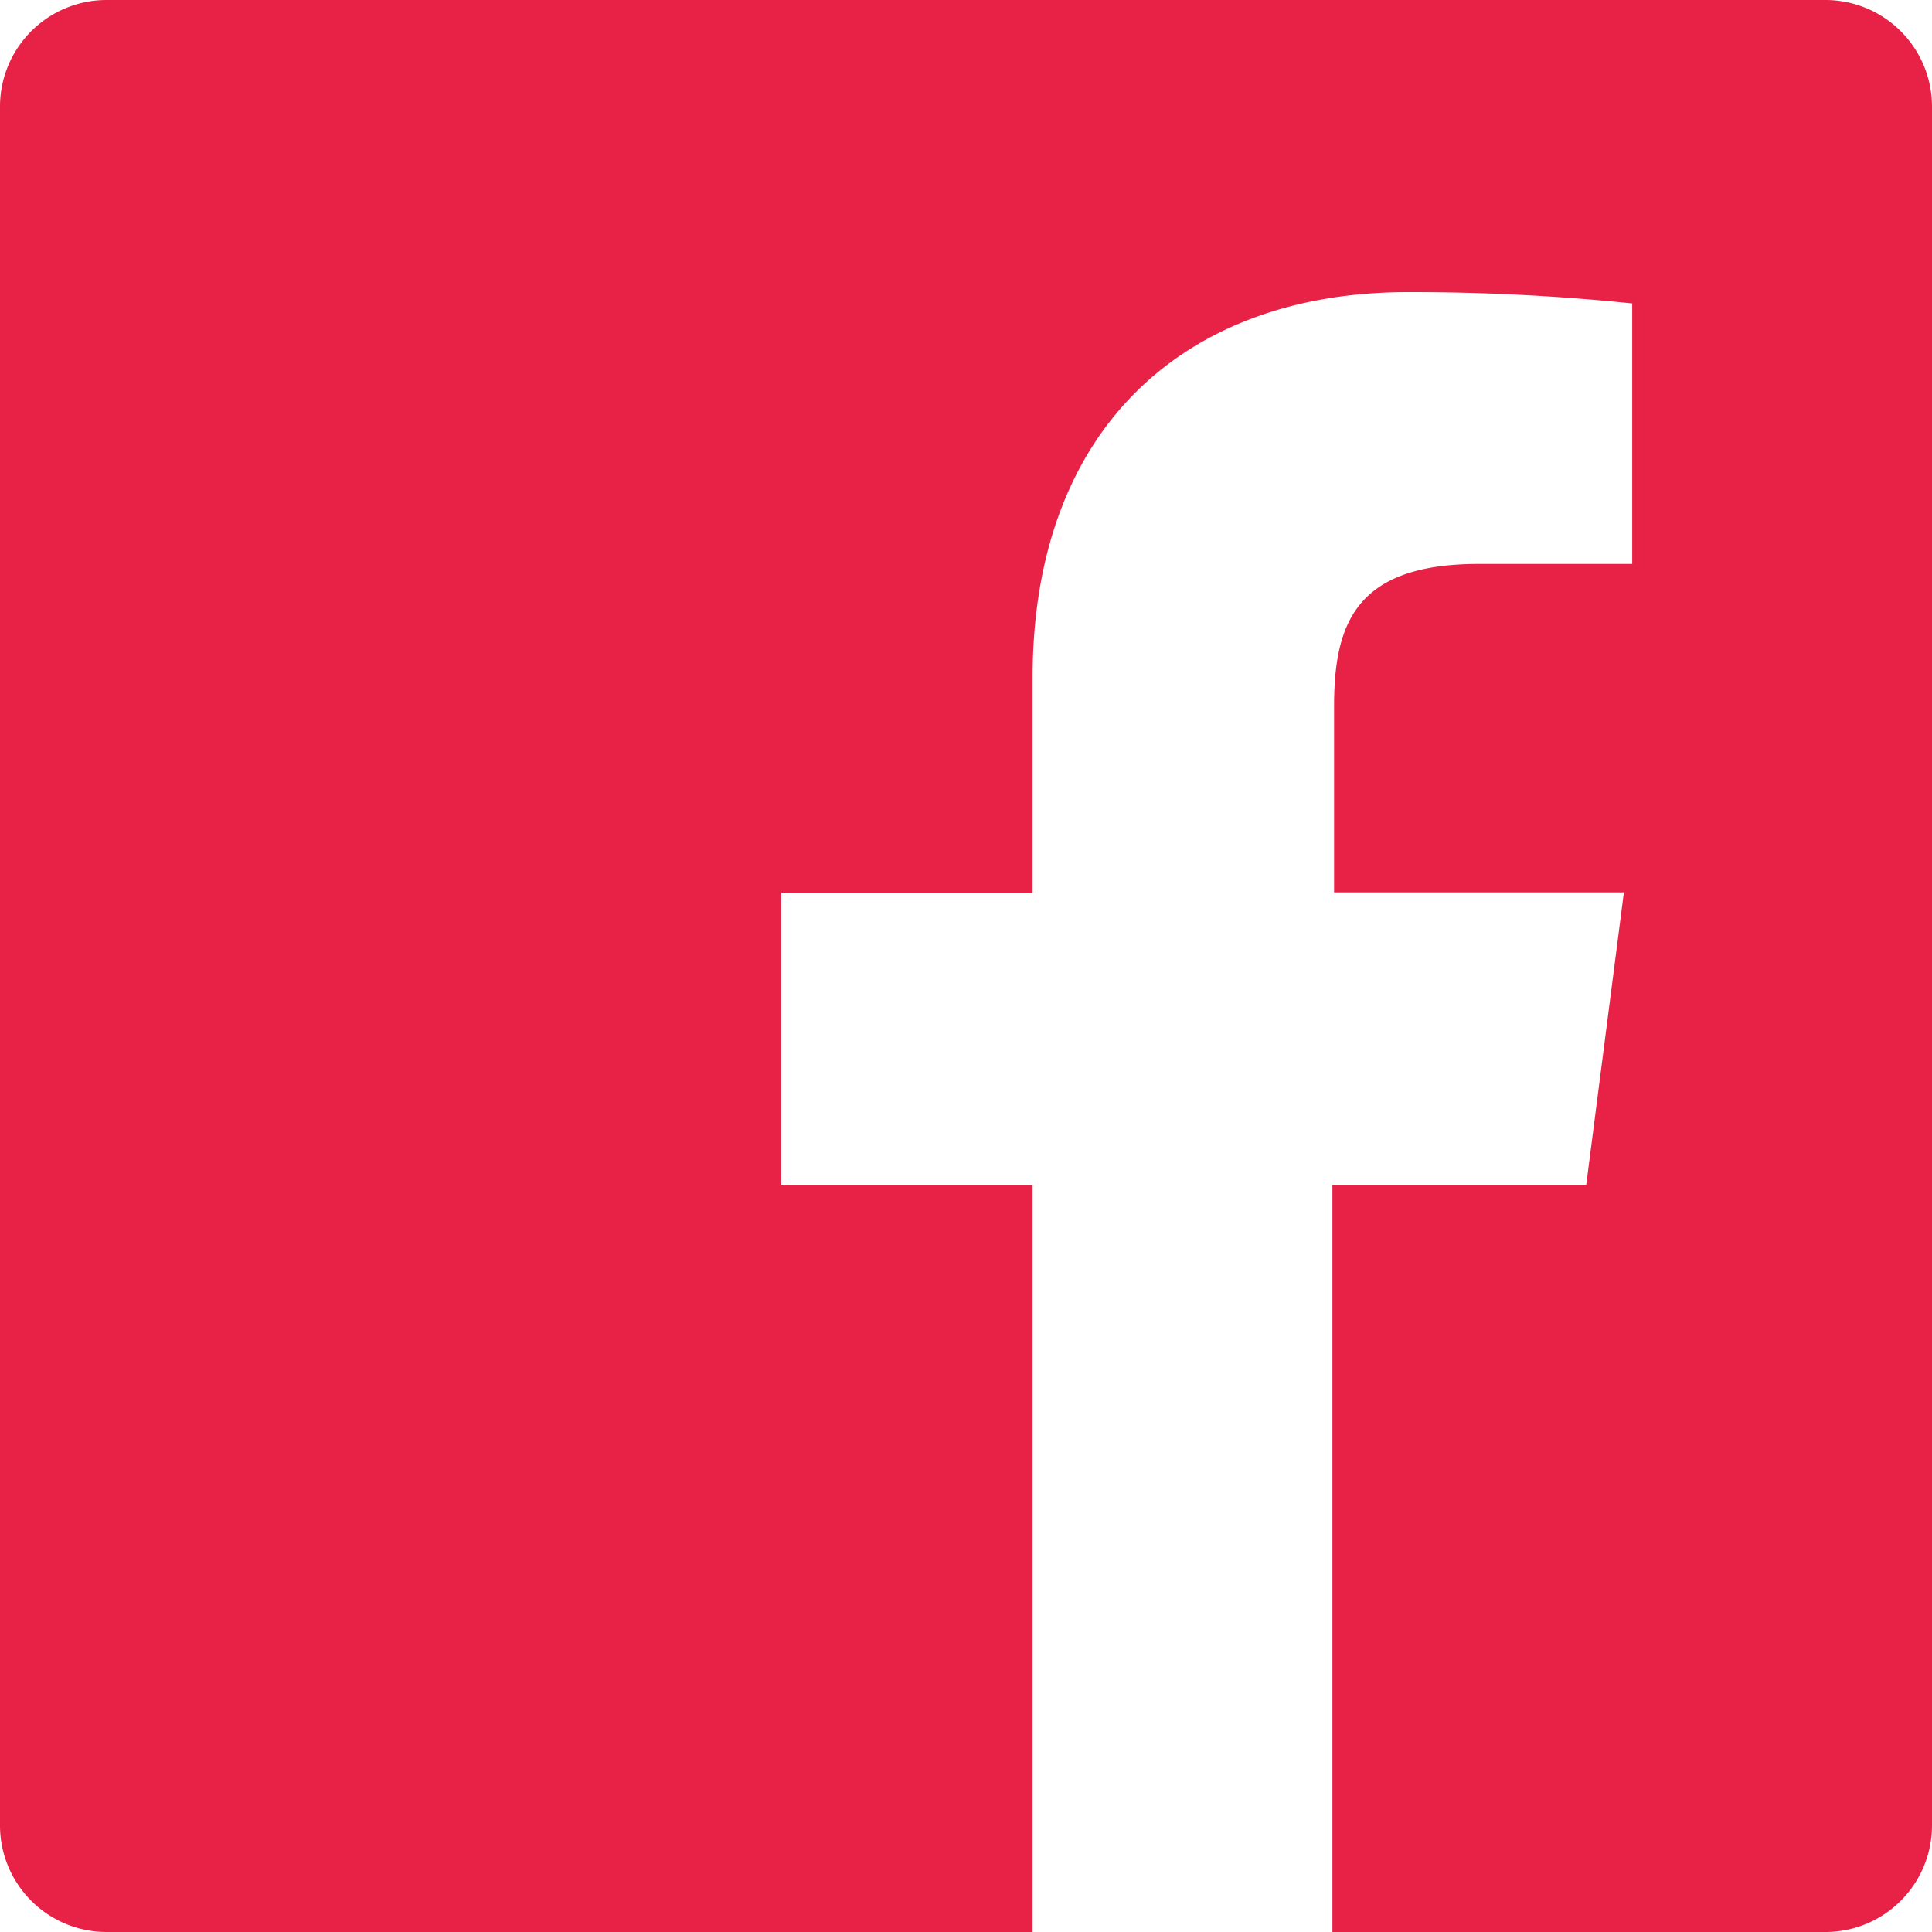 <svg xmlns="http://www.w3.org/2000/svg" width="29" height="29" viewBox="0 0 29 29">
    <defs>
        <style>
            .cls-1{fill:#e82147}
        </style>
    </defs>
    <g id="Fb_active" transform="translate(-762.5 -996)">
        <g id="Social_Icons_24px_Facebook" data-name="Social Icons – 24px / Facebook" transform="translate(762.5 996)">
            <path id="Icon" d="M27.4 0H1.6A1.6 1.6 0 0 0 0 1.6v25.8A1.6 1.6 0 0 0 1.6 29h13.9V17.785h-3.775V13.4H15.5v-3.23c0-3.745 2.29-5.785 5.63-5.785a32.1 32.1 0 0 1 3.37.17v3.91h-2.3c-1.82 0-2.175.86-2.175 2.13v2.8h4.35l-.565 4.39H20V29h7.4a1.6 1.6 0 0 0 1.6-1.6V1.6A1.6 1.6 0 0 0 27.4 0z" class="cls-1"/>
        </g>
    </g>
</svg>
